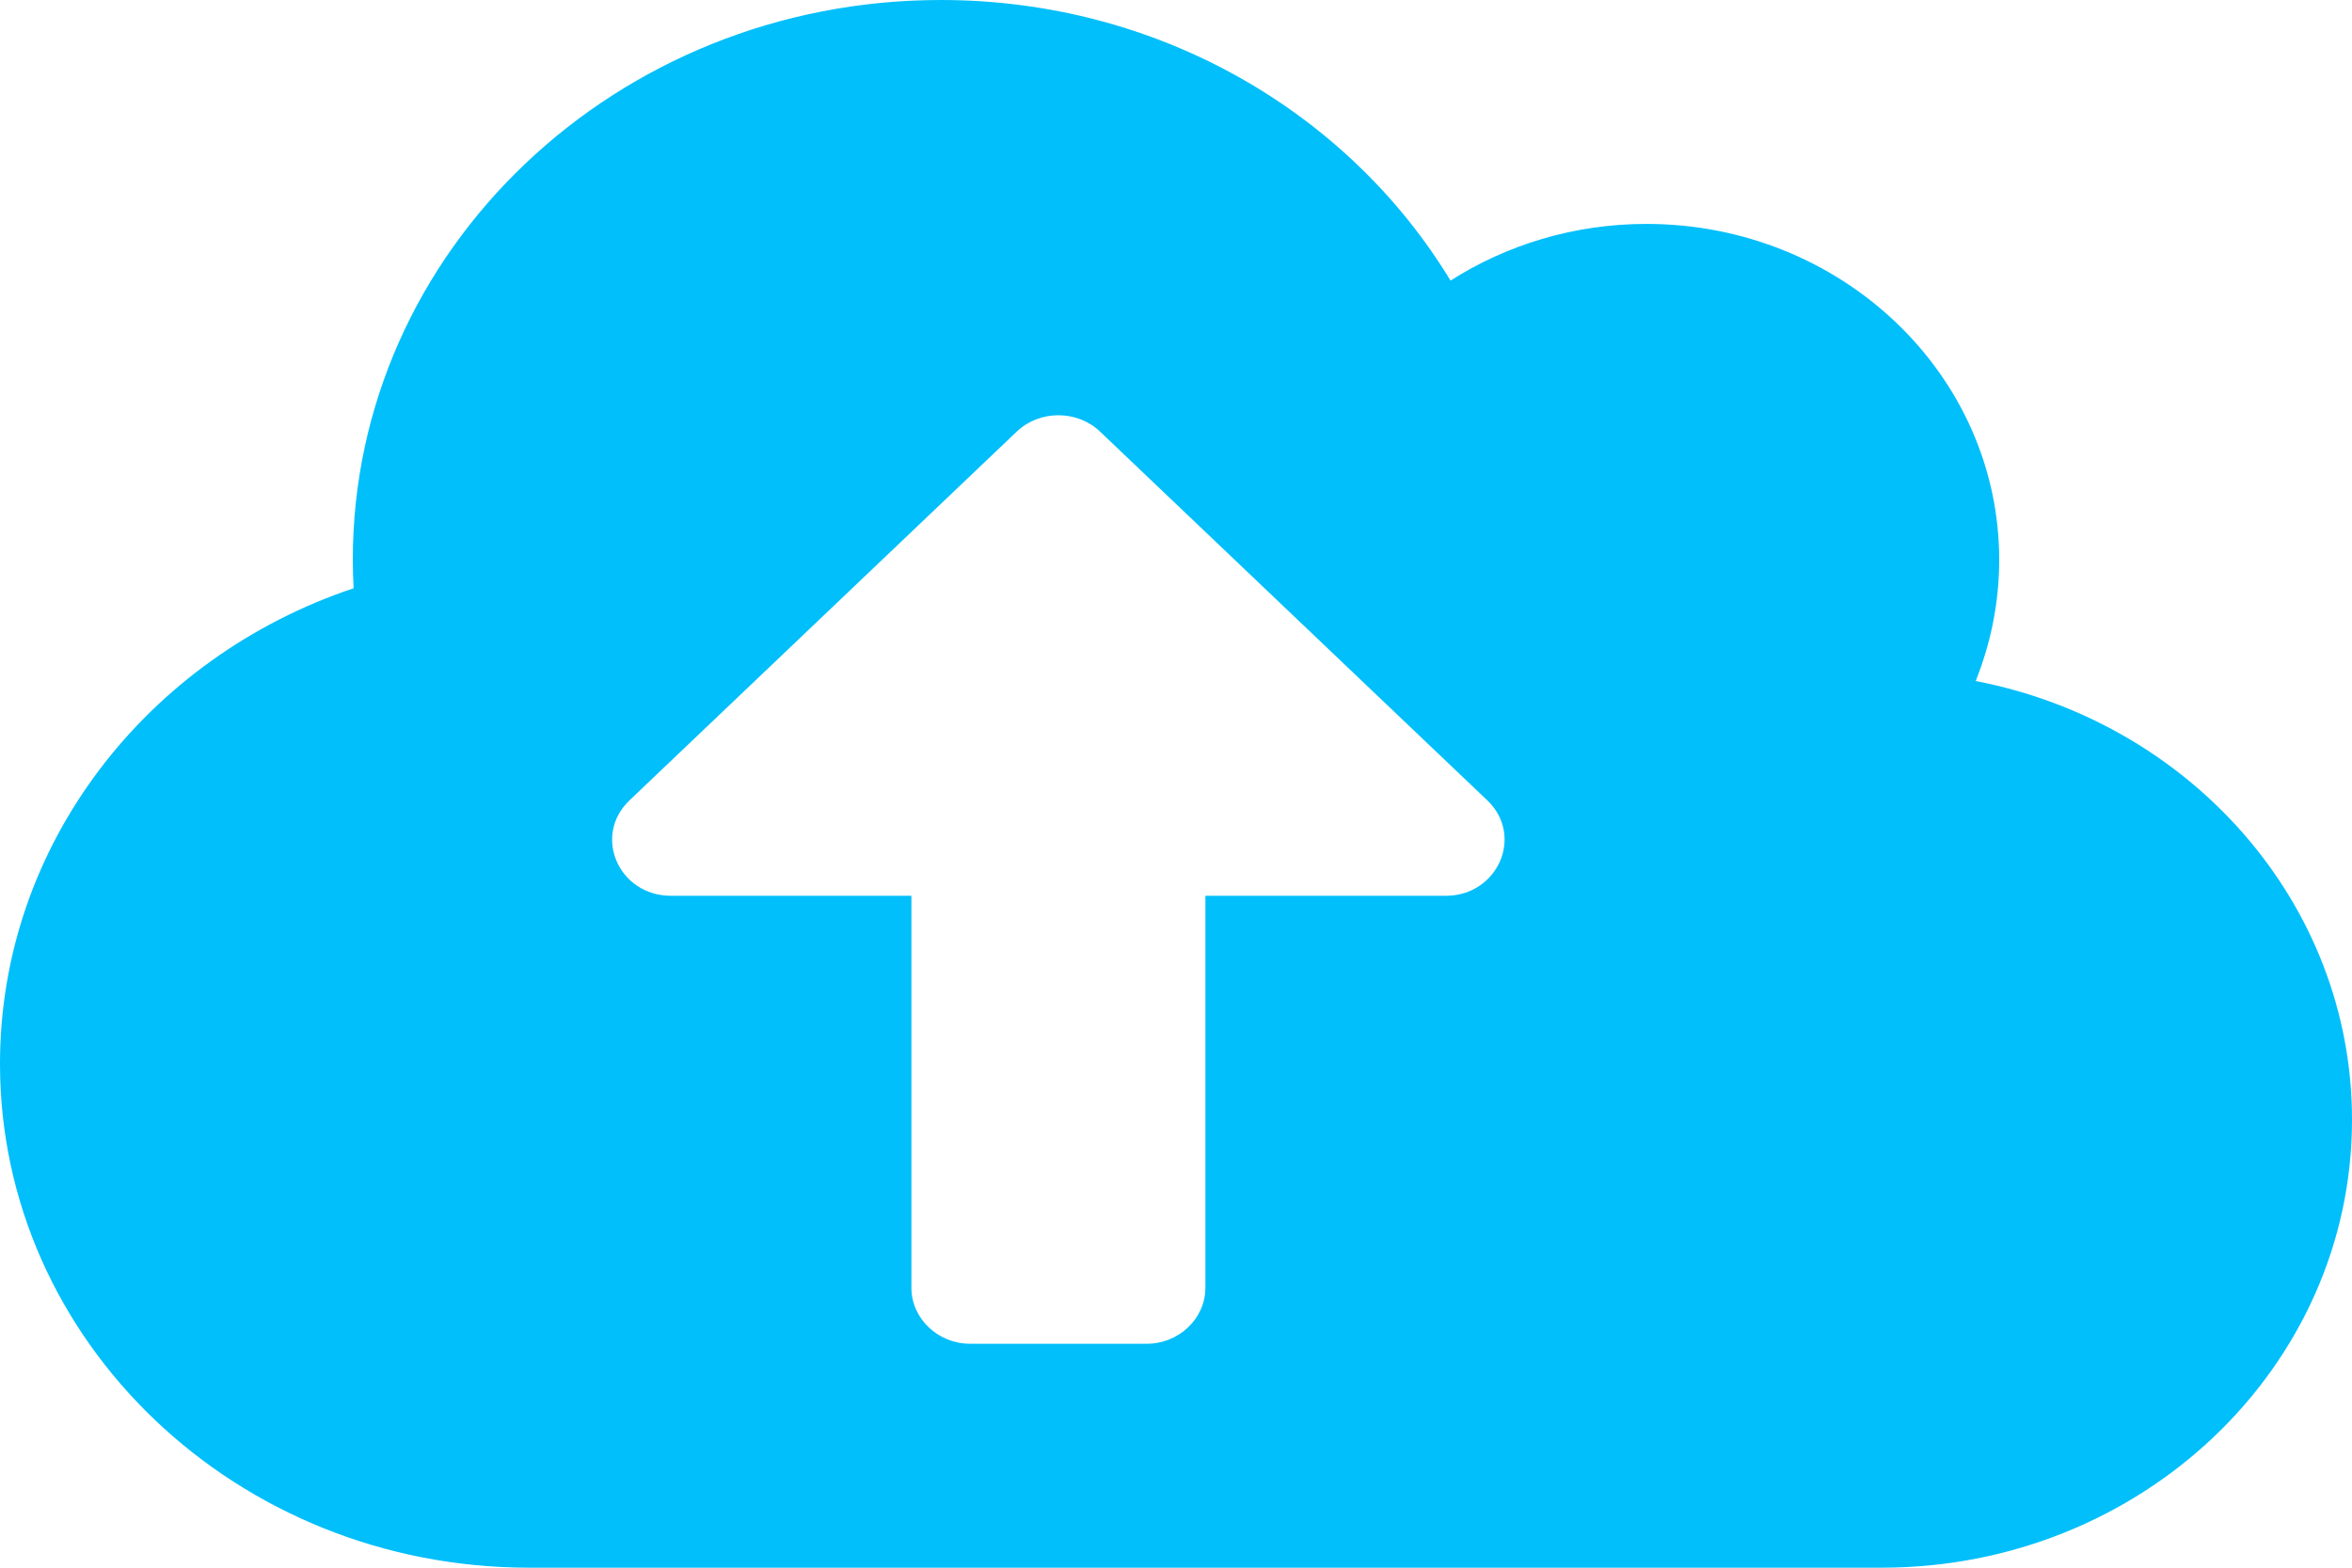 <svg width="18" height="12" viewBox="0 0 18 12" fill="none" xmlns="http://www.w3.org/2000/svg">
<path d="M15.12 5.213C15.235 4.926 15.3 4.612 15.3 4.286C15.3 2.866 14.091 1.714 12.6 1.714C12.046 1.714 11.528 1.875 11.101 2.148C10.322 0.863 8.868 0 7.2 0C4.714 0 2.7 1.918 2.7 4.286C2.7 4.358 2.703 4.43 2.706 4.503C1.131 5.03 0 6.461 0 8.143C0 10.272 1.814 12 4.05 12H14.4C16.388 12 18 10.465 18 8.571C18 6.913 16.762 5.529 15.12 5.213ZM11.064 6.857H9.225V9.857C9.225 10.093 9.023 10.286 8.775 10.286H7.425C7.178 10.286 6.975 10.093 6.975 9.857V6.857H5.136C4.733 6.857 4.534 6.396 4.818 6.126L7.782 3.303C7.957 3.137 8.243 3.137 8.418 3.303L11.382 6.126C11.666 6.396 11.464 6.857 11.064 6.857Z" fill="#00BFFB"/>
</svg>
